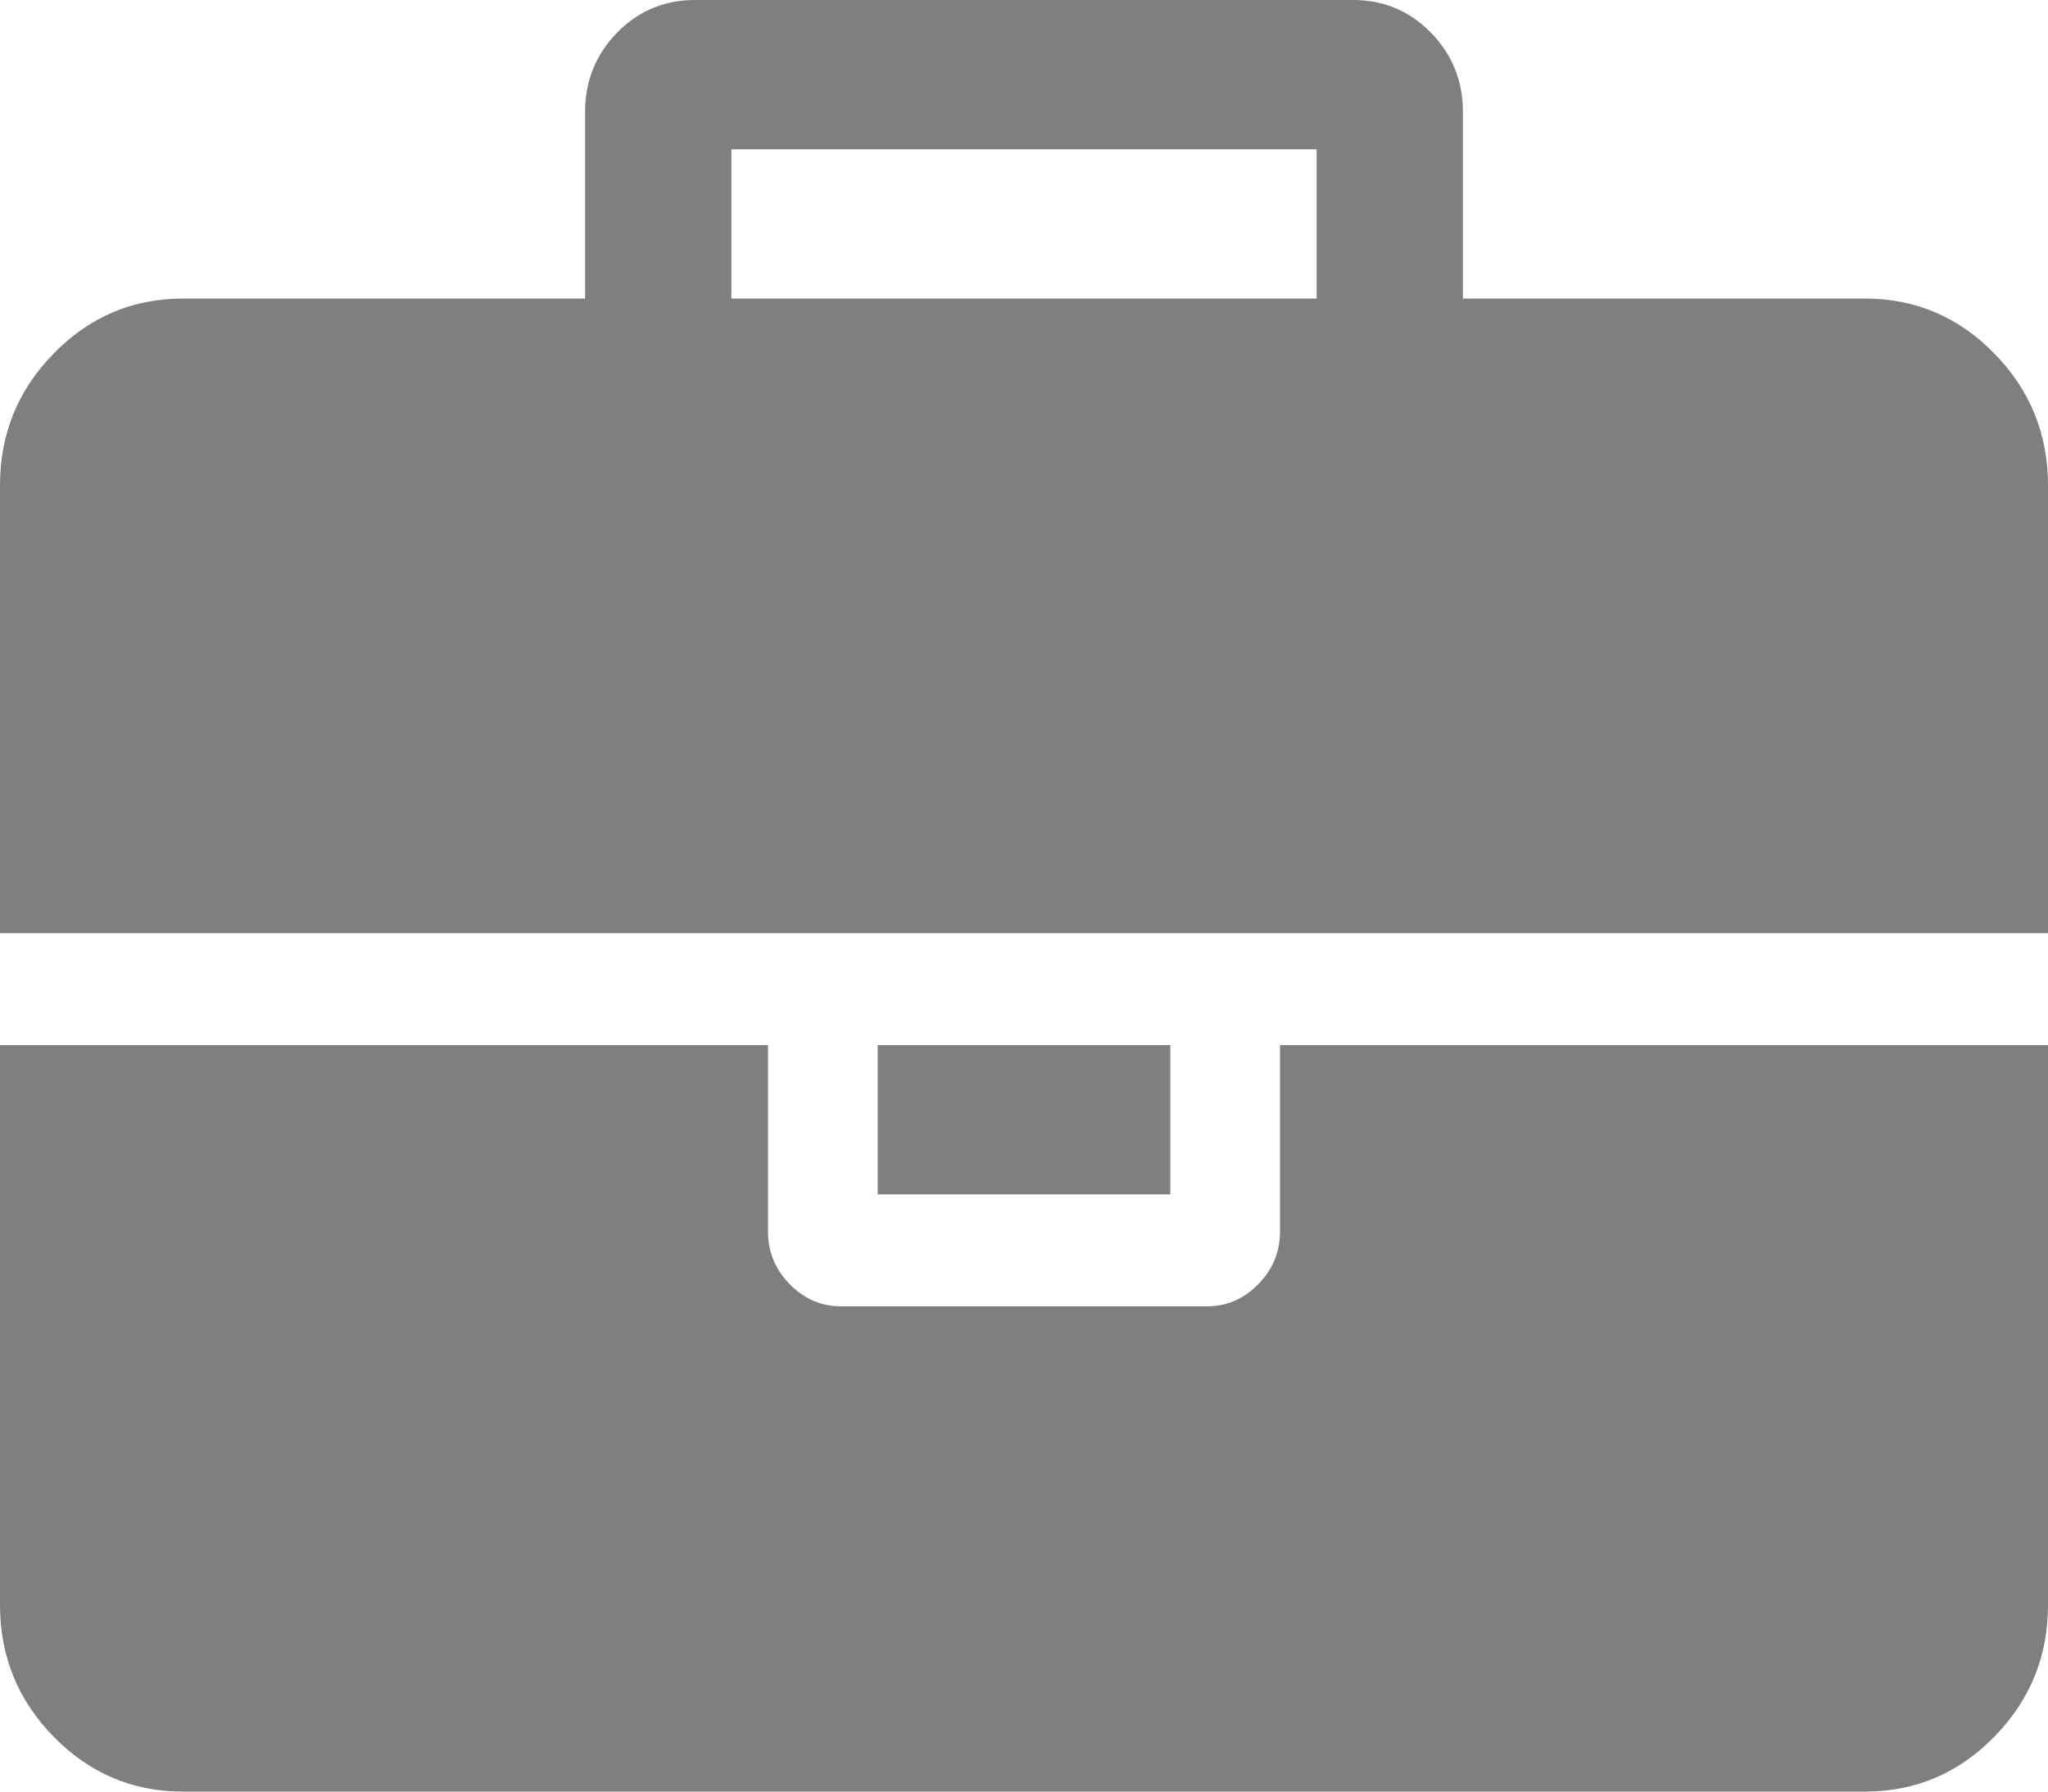 ﻿<?xml version="1.0" encoding="utf-8"?>
<svg version="1.1" xmlns:xlink="http://www.w3.org/1999/xlink" width="16px" height="14px" xmlns="http://www.w3.org/2000/svg">
  <g transform="matrix(1 0 0 1 -2052 -2529 )">
    <path d="M 5.714 1.167  L 5.714 2.333  L 10.286 2.333  L 10.286 1.167  L 5.714 1.167  Z M 10 8.167  L 16 8.167  L 16 12.542  C 16 12.943  15.86 13.286  15.58 13.572  C 15.301 13.857  14.964 14  14.571 14  L 1.429 14  C 1.036 14  0.699 13.857  0.42 13.572  C 0.14 13.286  0 12.943  0 12.542  L 0 8.167  L 6 8.167  L 6 9.625  C 6 9.783  6.057 9.92  6.17 10.035  C 6.283 10.151  6.417 10.208  6.571 10.208  L 9.429 10.208  C 9.583 10.208  9.717 10.151  9.83 10.035  C 9.943 9.92  10 9.783  10 9.625  L 10 8.167  Z M 6.857 8.167  L 9.143 8.167  L 9.143 9.333  L 6.857 9.333  L 6.857 8.167  Z M 15.58 2.762  C 15.86 3.047  16 3.391  16 3.792  L 16 7.292  L 0 7.292  L 0 3.792  C 0 3.391  0.14 3.047  0.42 2.762  C 0.699 2.476  1.036 2.333  1.429 2.333  L 4.571 2.333  L 4.571 0.875  C 4.571 0.632  4.655 0.425  4.821 0.255  C 4.988 0.085  5.19 0  5.429 0  L 10.571 0  C 10.81 0  11.012 0.085  11.179 0.255  C 11.345 0.425  11.429 0.632  11.429 0.875  L 11.429 2.333  L 14.571 2.333  C 14.964 2.333  15.301 2.476  15.58 2.762  Z " fill-rule="nonzero" fill="#7f7f7f" stroke="none" transform="matrix(1 0 0 1 2052 2529 )" />
  </g>
</svg>